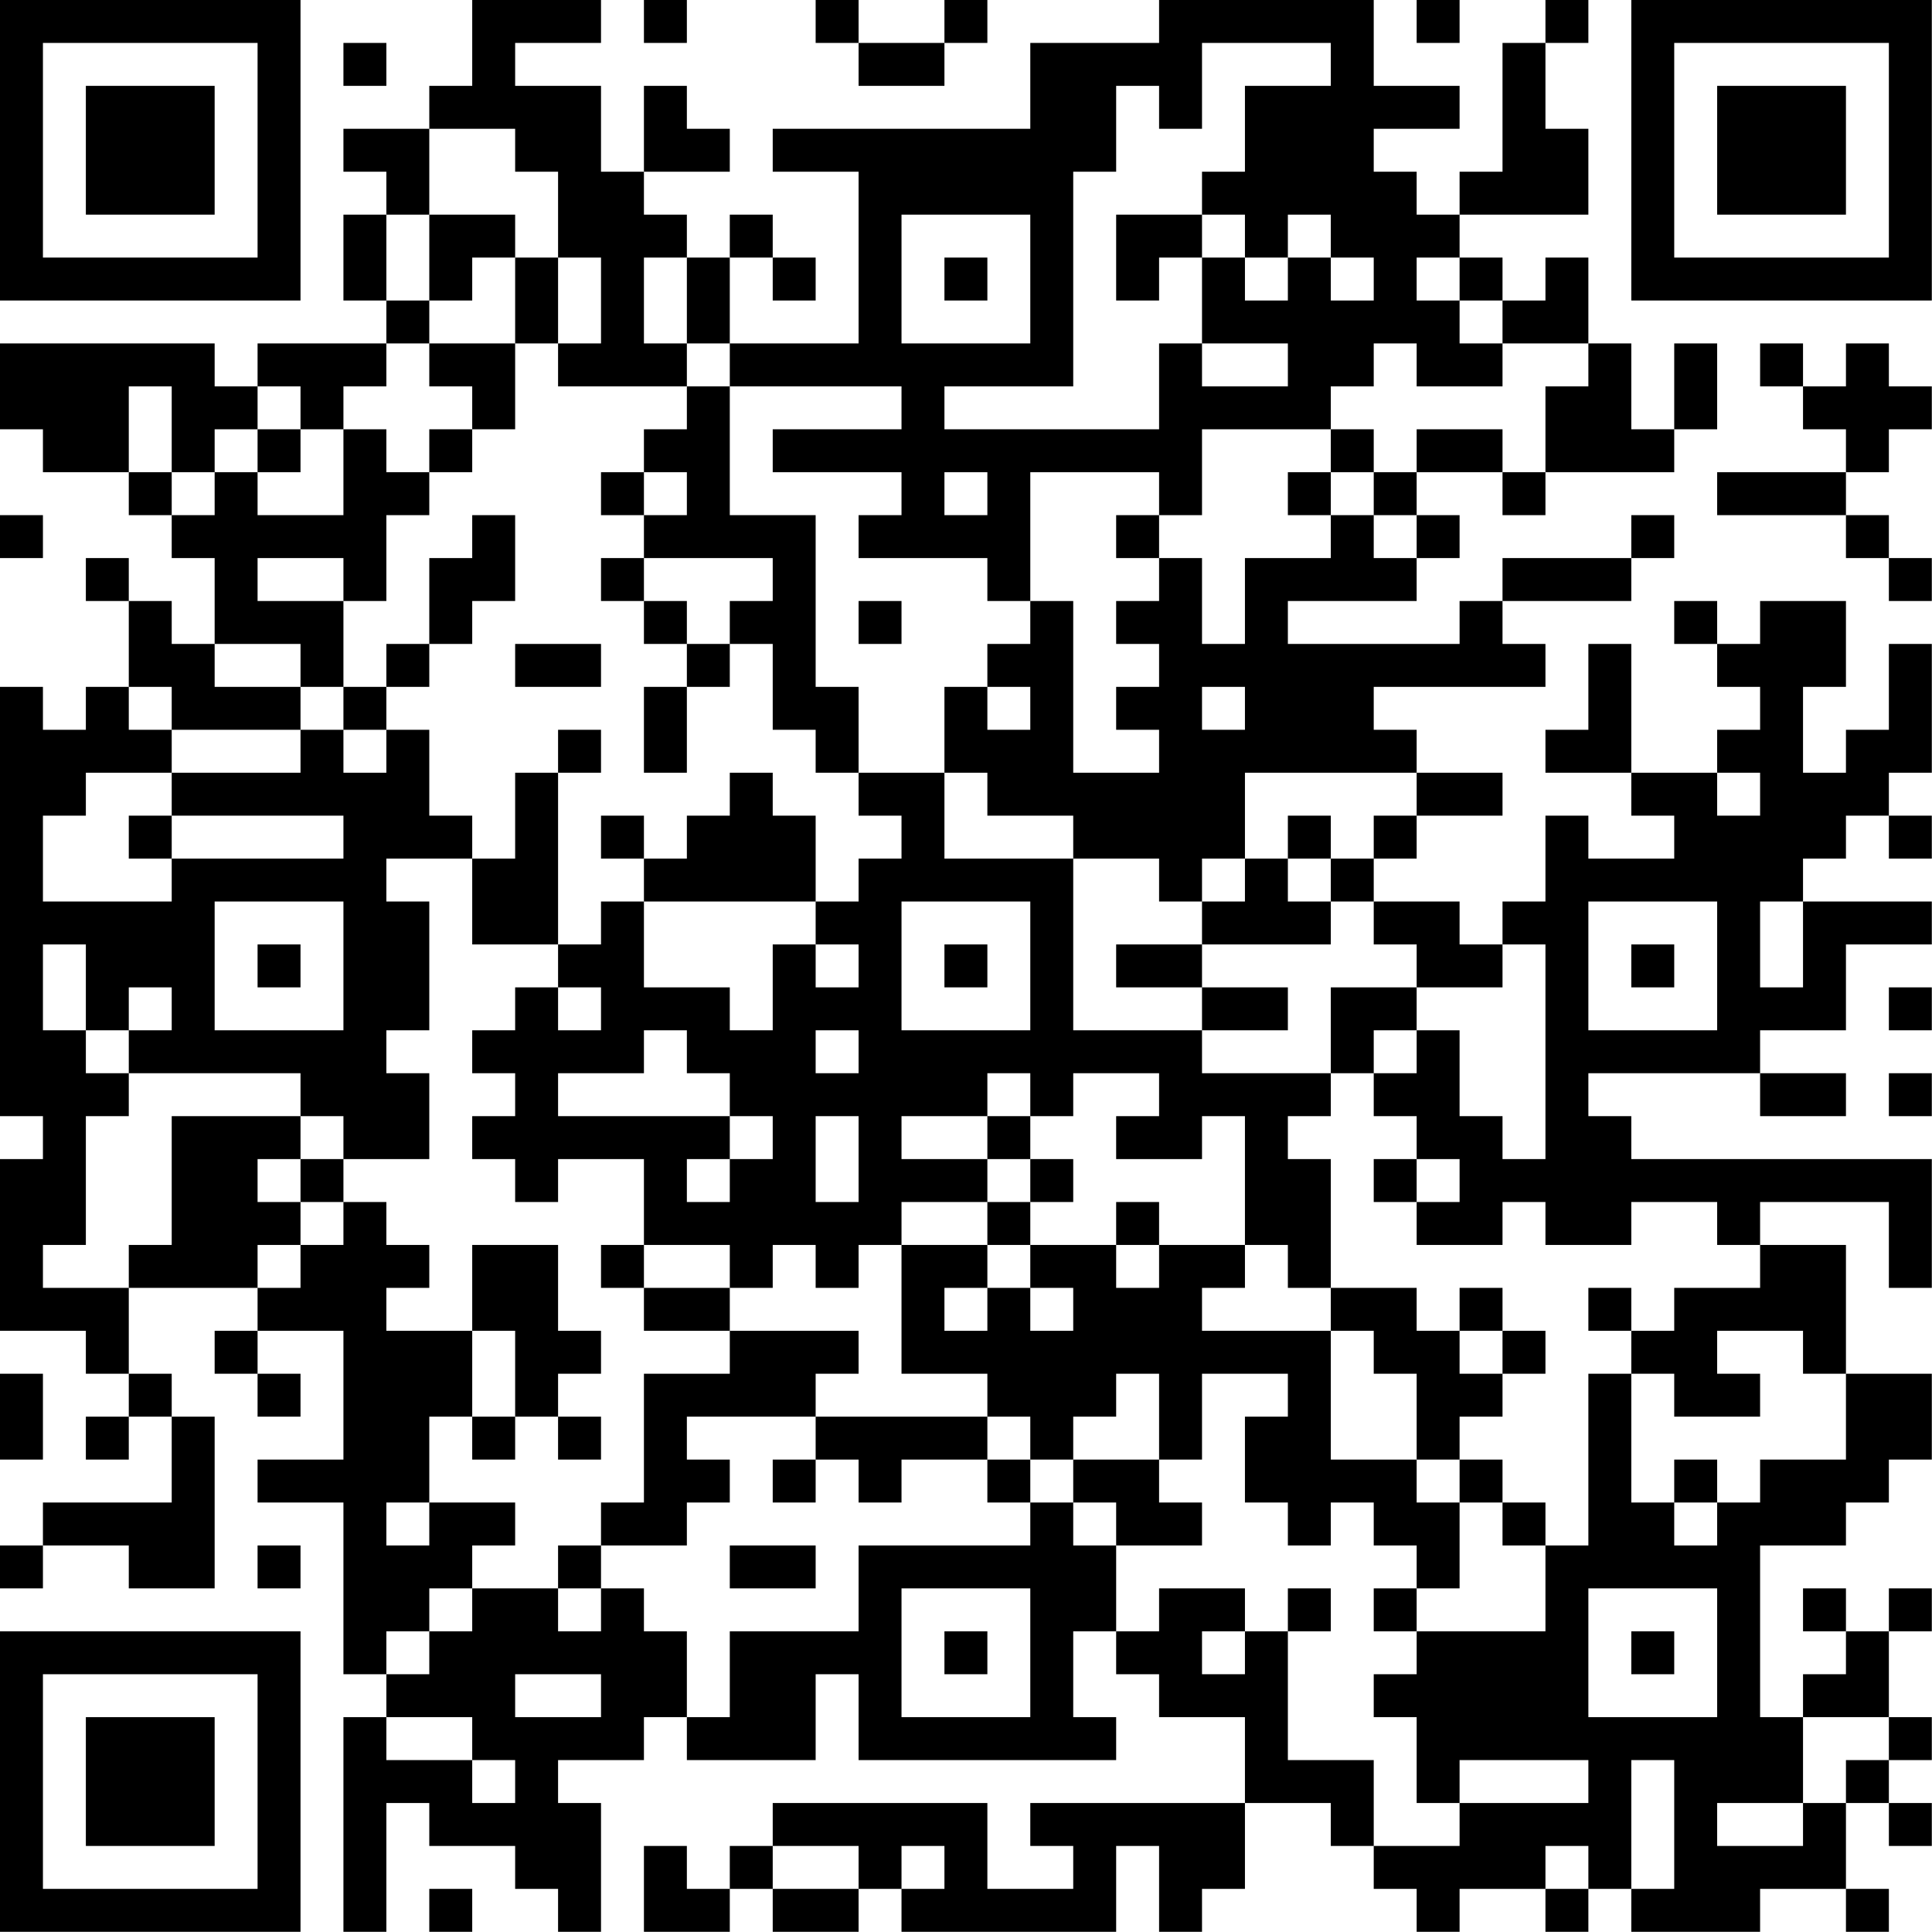 <?xml version="1.0" encoding="UTF-8"?>
<svg xmlns="http://www.w3.org/2000/svg" version="1.1" width="200" height="200" viewBox="0 0 200 200"><rect x="0" y="0" width="200" height="200" fill="#ffffff"/><g transform="scale(4.444)"><g transform="translate(0,0)"><path fill-rule="evenodd" d="M11 0L11 2L10 2L10 3L8 3L8 4L9 4L9 5L8 5L8 7L9 7L9 8L6 8L6 9L5 9L5 8L0 8L0 10L1 10L1 11L3 11L3 12L4 12L4 13L5 13L5 15L4 15L4 14L3 14L3 13L2 13L2 14L3 14L3 16L2 16L2 17L1 17L1 16L0 16L0 26L1 26L1 27L0 27L0 31L2 31L2 32L3 32L3 33L2 33L2 34L3 34L3 33L4 33L4 35L1 35L1 36L0 36L0 37L1 37L1 36L3 36L3 37L5 37L5 33L4 33L4 32L3 32L3 30L6 30L6 31L5 31L5 32L6 32L6 33L7 33L7 32L6 32L6 31L8 31L8 34L6 34L6 35L8 35L8 39L9 39L9 40L8 40L8 45L9 45L9 42L10 42L10 43L12 43L12 44L13 44L13 45L14 45L14 42L13 42L13 41L15 41L15 40L16 40L16 41L19 41L19 39L20 39L20 41L26 41L26 40L25 40L25 38L26 38L26 39L27 39L27 40L29 40L29 42L24 42L24 43L25 43L25 44L23 44L23 42L18 42L18 43L17 43L17 44L16 44L16 43L15 43L15 45L17 45L17 44L18 44L18 45L20 45L20 44L21 44L21 45L26 45L26 43L27 43L27 45L28 45L28 44L29 44L29 42L31 42L31 43L32 43L32 44L33 44L33 45L34 45L34 44L36 44L36 45L37 45L37 44L38 44L38 45L41 45L41 44L43 44L43 45L44 45L44 44L43 44L43 42L44 42L44 43L45 43L45 42L44 42L44 41L45 41L45 40L44 40L44 38L45 38L45 37L44 37L44 38L43 38L43 37L42 37L42 38L43 38L43 39L42 39L42 40L41 40L41 36L43 36L43 35L44 35L44 34L45 34L45 32L43 32L43 29L41 29L41 28L44 28L44 30L45 30L45 27L38 27L38 26L37 26L37 25L41 25L41 26L43 26L43 25L41 25L41 24L43 24L43 22L45 22L45 21L42 21L42 20L43 20L43 19L44 19L44 20L45 20L45 19L44 19L44 18L45 18L45 15L44 15L44 17L43 17L43 18L42 18L42 16L43 16L43 14L41 14L41 15L40 15L40 14L39 14L39 15L40 15L40 16L41 16L41 17L40 17L40 18L38 18L38 15L37 15L37 17L36 17L36 18L38 18L38 19L39 19L39 20L37 20L37 19L36 19L36 21L35 21L35 22L34 22L34 21L32 21L32 20L33 20L33 19L35 19L35 18L33 18L33 17L32 17L32 16L36 16L36 15L35 15L35 14L38 14L38 13L39 13L39 12L38 12L38 13L35 13L35 14L34 14L34 15L30 15L30 14L33 14L33 13L34 13L34 12L33 12L33 11L35 11L35 12L36 12L36 11L39 11L39 10L40 10L40 8L39 8L39 10L38 10L38 8L37 8L37 6L36 6L36 7L35 7L35 6L34 6L34 5L37 5L37 3L36 3L36 1L37 1L37 0L36 0L36 1L35 1L35 4L34 4L34 5L33 5L33 4L32 4L32 3L34 3L34 2L32 2L32 0L27 0L27 1L24 1L24 3L18 3L18 4L20 4L20 8L17 8L17 6L18 6L18 7L19 7L19 6L18 6L18 5L17 5L17 6L16 6L16 5L15 5L15 4L17 4L17 3L16 3L16 2L15 2L15 4L14 4L14 2L12 2L12 1L14 1L14 0ZM15 0L15 1L16 1L16 0ZM19 0L19 1L20 1L20 2L22 2L22 1L23 1L23 0L22 0L22 1L20 1L20 0ZM33 0L33 1L34 1L34 0ZM8 1L8 2L9 2L9 1ZM28 1L28 3L27 3L27 2L26 2L26 4L25 4L25 9L22 9L22 10L27 10L27 8L28 8L28 9L30 9L30 8L28 8L28 6L29 6L29 7L30 7L30 6L31 6L31 7L32 7L32 6L31 6L31 5L30 5L30 6L29 6L29 5L28 5L28 4L29 4L29 2L31 2L31 1ZM10 3L10 5L9 5L9 7L10 7L10 8L9 8L9 9L8 9L8 10L7 10L7 9L6 9L6 10L5 10L5 11L4 11L4 9L3 9L3 11L4 11L4 12L5 12L5 11L6 11L6 12L8 12L8 10L9 10L9 11L10 11L10 12L9 12L9 14L8 14L8 13L6 13L6 14L8 14L8 16L7 16L7 15L5 15L5 16L7 16L7 17L4 17L4 16L3 16L3 17L4 17L4 18L2 18L2 19L1 19L1 21L4 21L4 20L8 20L8 19L4 19L4 18L7 18L7 17L8 17L8 18L9 18L9 17L10 17L10 19L11 19L11 20L9 20L9 21L10 21L10 24L9 24L9 25L10 25L10 27L8 27L8 26L7 26L7 25L3 25L3 24L4 24L4 23L3 23L3 24L2 24L2 22L1 22L1 24L2 24L2 25L3 25L3 26L2 26L2 29L1 29L1 30L3 30L3 29L4 29L4 26L7 26L7 27L6 27L6 28L7 28L7 29L6 29L6 30L7 30L7 29L8 29L8 28L9 28L9 29L10 29L10 30L9 30L9 31L11 31L11 33L10 33L10 35L9 35L9 36L10 36L10 35L12 35L12 36L11 36L11 37L10 37L10 38L9 38L9 39L10 39L10 38L11 38L11 37L13 37L13 38L14 38L14 37L15 37L15 38L16 38L16 40L17 40L17 38L20 38L20 36L24 36L24 35L25 35L25 36L26 36L26 38L27 38L27 37L29 37L29 38L28 38L28 39L29 39L29 38L30 38L30 41L32 41L32 43L34 43L34 42L37 42L37 41L34 41L34 42L33 42L33 40L32 40L32 39L33 39L33 38L36 38L36 36L37 36L37 32L38 32L38 35L39 35L39 36L40 36L40 35L41 35L41 34L43 34L43 32L42 32L42 31L40 31L40 32L41 32L41 33L39 33L39 32L38 32L38 31L39 31L39 30L41 30L41 29L40 29L40 28L38 28L38 29L36 29L36 28L35 28L35 29L33 29L33 28L34 28L34 27L33 27L33 26L32 26L32 25L33 25L33 24L34 24L34 26L35 26L35 27L36 27L36 22L35 22L35 23L33 23L33 22L32 22L32 21L31 21L31 20L32 20L32 19L33 19L33 18L29 18L29 20L28 20L28 21L27 21L27 20L25 20L25 19L23 19L23 18L22 18L22 16L23 16L23 17L24 17L24 16L23 16L23 15L24 15L24 14L25 14L25 18L27 18L27 17L26 17L26 16L27 16L27 15L26 15L26 14L27 14L27 13L28 13L28 15L29 15L29 13L31 13L31 12L32 12L32 13L33 13L33 12L32 12L32 11L33 11L33 10L35 10L35 11L36 11L36 9L37 9L37 8L35 8L35 7L34 7L34 6L33 6L33 7L34 7L34 8L35 8L35 9L33 9L33 8L32 8L32 9L31 9L31 10L28 10L28 12L27 12L27 11L24 11L24 14L23 14L23 13L20 13L20 12L21 12L21 11L18 11L18 10L21 10L21 9L17 9L17 8L16 8L16 6L15 6L15 8L16 8L16 9L13 9L13 8L14 8L14 6L13 6L13 4L12 4L12 3ZM10 5L10 7L11 7L11 6L12 6L12 8L10 8L10 9L11 9L11 10L10 10L10 11L11 11L11 10L12 10L12 8L13 8L13 6L12 6L12 5ZM21 5L21 8L24 8L24 5ZM26 5L26 7L27 7L27 6L28 6L28 5ZM22 6L22 7L23 7L23 6ZM41 8L41 9L42 9L42 10L43 10L43 11L40 11L40 12L43 12L43 13L44 13L44 14L45 14L45 13L44 13L44 12L43 12L43 11L44 11L44 10L45 10L45 9L44 9L44 8L43 8L43 9L42 9L42 8ZM16 9L16 10L15 10L15 11L14 11L14 12L15 12L15 13L14 13L14 14L15 14L15 15L16 15L16 16L15 16L15 18L16 18L16 16L17 16L17 15L18 15L18 17L19 17L19 18L20 18L20 19L21 19L21 20L20 20L20 21L19 21L19 19L18 19L18 18L17 18L17 19L16 19L16 20L15 20L15 19L14 19L14 20L15 20L15 21L14 21L14 22L13 22L13 18L14 18L14 17L13 17L13 18L12 18L12 20L11 20L11 22L13 22L13 23L12 23L12 24L11 24L11 25L12 25L12 26L11 26L11 27L12 27L12 28L13 28L13 27L15 27L15 29L14 29L14 30L15 30L15 31L17 31L17 32L15 32L15 35L14 35L14 36L13 36L13 37L14 37L14 36L16 36L16 35L17 35L17 34L16 34L16 33L19 33L19 34L18 34L18 35L19 35L19 34L20 34L20 35L21 35L21 34L23 34L23 35L24 35L24 34L25 34L25 35L26 35L26 36L28 36L28 35L27 35L27 34L28 34L28 32L30 32L30 33L29 33L29 35L30 35L30 36L31 36L31 35L32 35L32 36L33 36L33 37L32 37L32 38L33 38L33 37L34 37L34 35L35 35L35 36L36 36L36 35L35 35L35 34L34 34L34 33L35 33L35 32L36 32L36 31L35 31L35 30L34 30L34 31L33 31L33 30L31 30L31 27L30 27L30 26L31 26L31 25L32 25L32 24L33 24L33 23L31 23L31 25L28 25L28 24L30 24L30 23L28 23L28 22L31 22L31 21L30 21L30 20L31 20L31 19L30 19L30 20L29 20L29 21L28 21L28 22L26 22L26 23L28 23L28 24L25 24L25 20L22 20L22 18L20 18L20 16L19 16L19 12L17 12L17 9ZM6 10L6 11L7 11L7 10ZM31 10L31 11L30 11L30 12L31 12L31 11L32 11L32 10ZM15 11L15 12L16 12L16 11ZM22 11L22 12L23 12L23 11ZM0 12L0 13L1 13L1 12ZM11 12L11 13L10 13L10 15L9 15L9 16L8 16L8 17L9 17L9 16L10 16L10 15L11 15L11 14L12 14L12 12ZM26 12L26 13L27 13L27 12ZM15 13L15 14L16 14L16 15L17 15L17 14L18 14L18 13ZM20 14L20 15L21 15L21 14ZM12 15L12 16L14 16L14 15ZM28 16L28 17L29 17L29 16ZM40 18L40 19L41 19L41 18ZM3 19L3 20L4 20L4 19ZM5 21L5 24L8 24L8 21ZM15 21L15 23L17 23L17 24L18 24L18 22L19 22L19 23L20 23L20 22L19 22L19 21ZM21 21L21 24L24 24L24 21ZM37 21L37 24L40 24L40 21ZM41 21L41 23L42 23L42 21ZM6 22L6 23L7 23L7 22ZM22 22L22 23L23 23L23 22ZM38 22L38 23L39 23L39 22ZM13 23L13 24L14 24L14 23ZM44 23L44 24L45 24L45 23ZM15 24L15 25L13 25L13 26L17 26L17 27L16 27L16 28L17 28L17 27L18 27L18 26L17 26L17 25L16 25L16 24ZM19 24L19 25L20 25L20 24ZM23 25L23 26L21 26L21 27L23 27L23 28L21 28L21 29L20 29L20 30L19 30L19 29L18 29L18 30L17 30L17 29L15 29L15 30L17 30L17 31L20 31L20 32L19 32L19 33L23 33L23 34L24 34L24 33L23 33L23 32L21 32L21 29L23 29L23 30L22 30L22 31L23 31L23 30L24 30L24 31L25 31L25 30L24 30L24 29L26 29L26 30L27 30L27 29L29 29L29 30L28 30L28 31L31 31L31 34L33 34L33 35L34 35L34 34L33 34L33 32L32 32L32 31L31 31L31 30L30 30L30 29L29 29L29 26L28 26L28 27L26 27L26 26L27 26L27 25L25 25L25 26L24 26L24 25ZM44 25L44 26L45 26L45 25ZM19 26L19 28L20 28L20 26ZM23 26L23 27L24 27L24 28L23 28L23 29L24 29L24 28L25 28L25 27L24 27L24 26ZM7 27L7 28L8 28L8 27ZM32 27L32 28L33 28L33 27ZM26 28L26 29L27 29L27 28ZM11 29L11 31L12 31L12 33L11 33L11 34L12 34L12 33L13 33L13 34L14 34L14 33L13 33L13 32L14 32L14 31L13 31L13 29ZM37 30L37 31L38 31L38 30ZM34 31L34 32L35 32L35 31ZM0 32L0 34L1 34L1 32ZM26 32L26 33L25 33L25 34L27 34L27 32ZM39 34L39 35L40 35L40 34ZM6 36L6 37L7 37L7 36ZM17 36L17 37L19 37L19 36ZM21 37L21 40L24 40L24 37ZM30 37L30 38L31 38L31 37ZM37 37L37 40L40 40L40 37ZM22 38L22 39L23 39L23 38ZM38 38L38 39L39 39L39 38ZM12 39L12 40L14 40L14 39ZM9 40L9 41L11 41L11 42L12 42L12 41L11 41L11 40ZM42 40L42 42L40 42L40 43L42 43L42 42L43 42L43 41L44 41L44 40ZM38 41L38 44L39 44L39 41ZM18 43L18 44L20 44L20 43ZM21 43L21 44L22 44L22 43ZM36 43L36 44L37 44L37 43ZM10 44L10 45L11 45L11 44ZM0 0L0 7L7 7L7 0ZM1 1L1 6L6 6L6 1ZM2 2L2 5L5 5L5 2ZM38 0L38 7L45 7L45 0ZM39 1L39 6L44 6L44 1ZM40 2L40 5L43 5L43 2ZM0 38L0 45L7 45L7 38ZM1 39L1 44L6 44L6 39ZM2 40L2 43L5 43L5 40Z" fill="#000000"/></g></g></svg>
